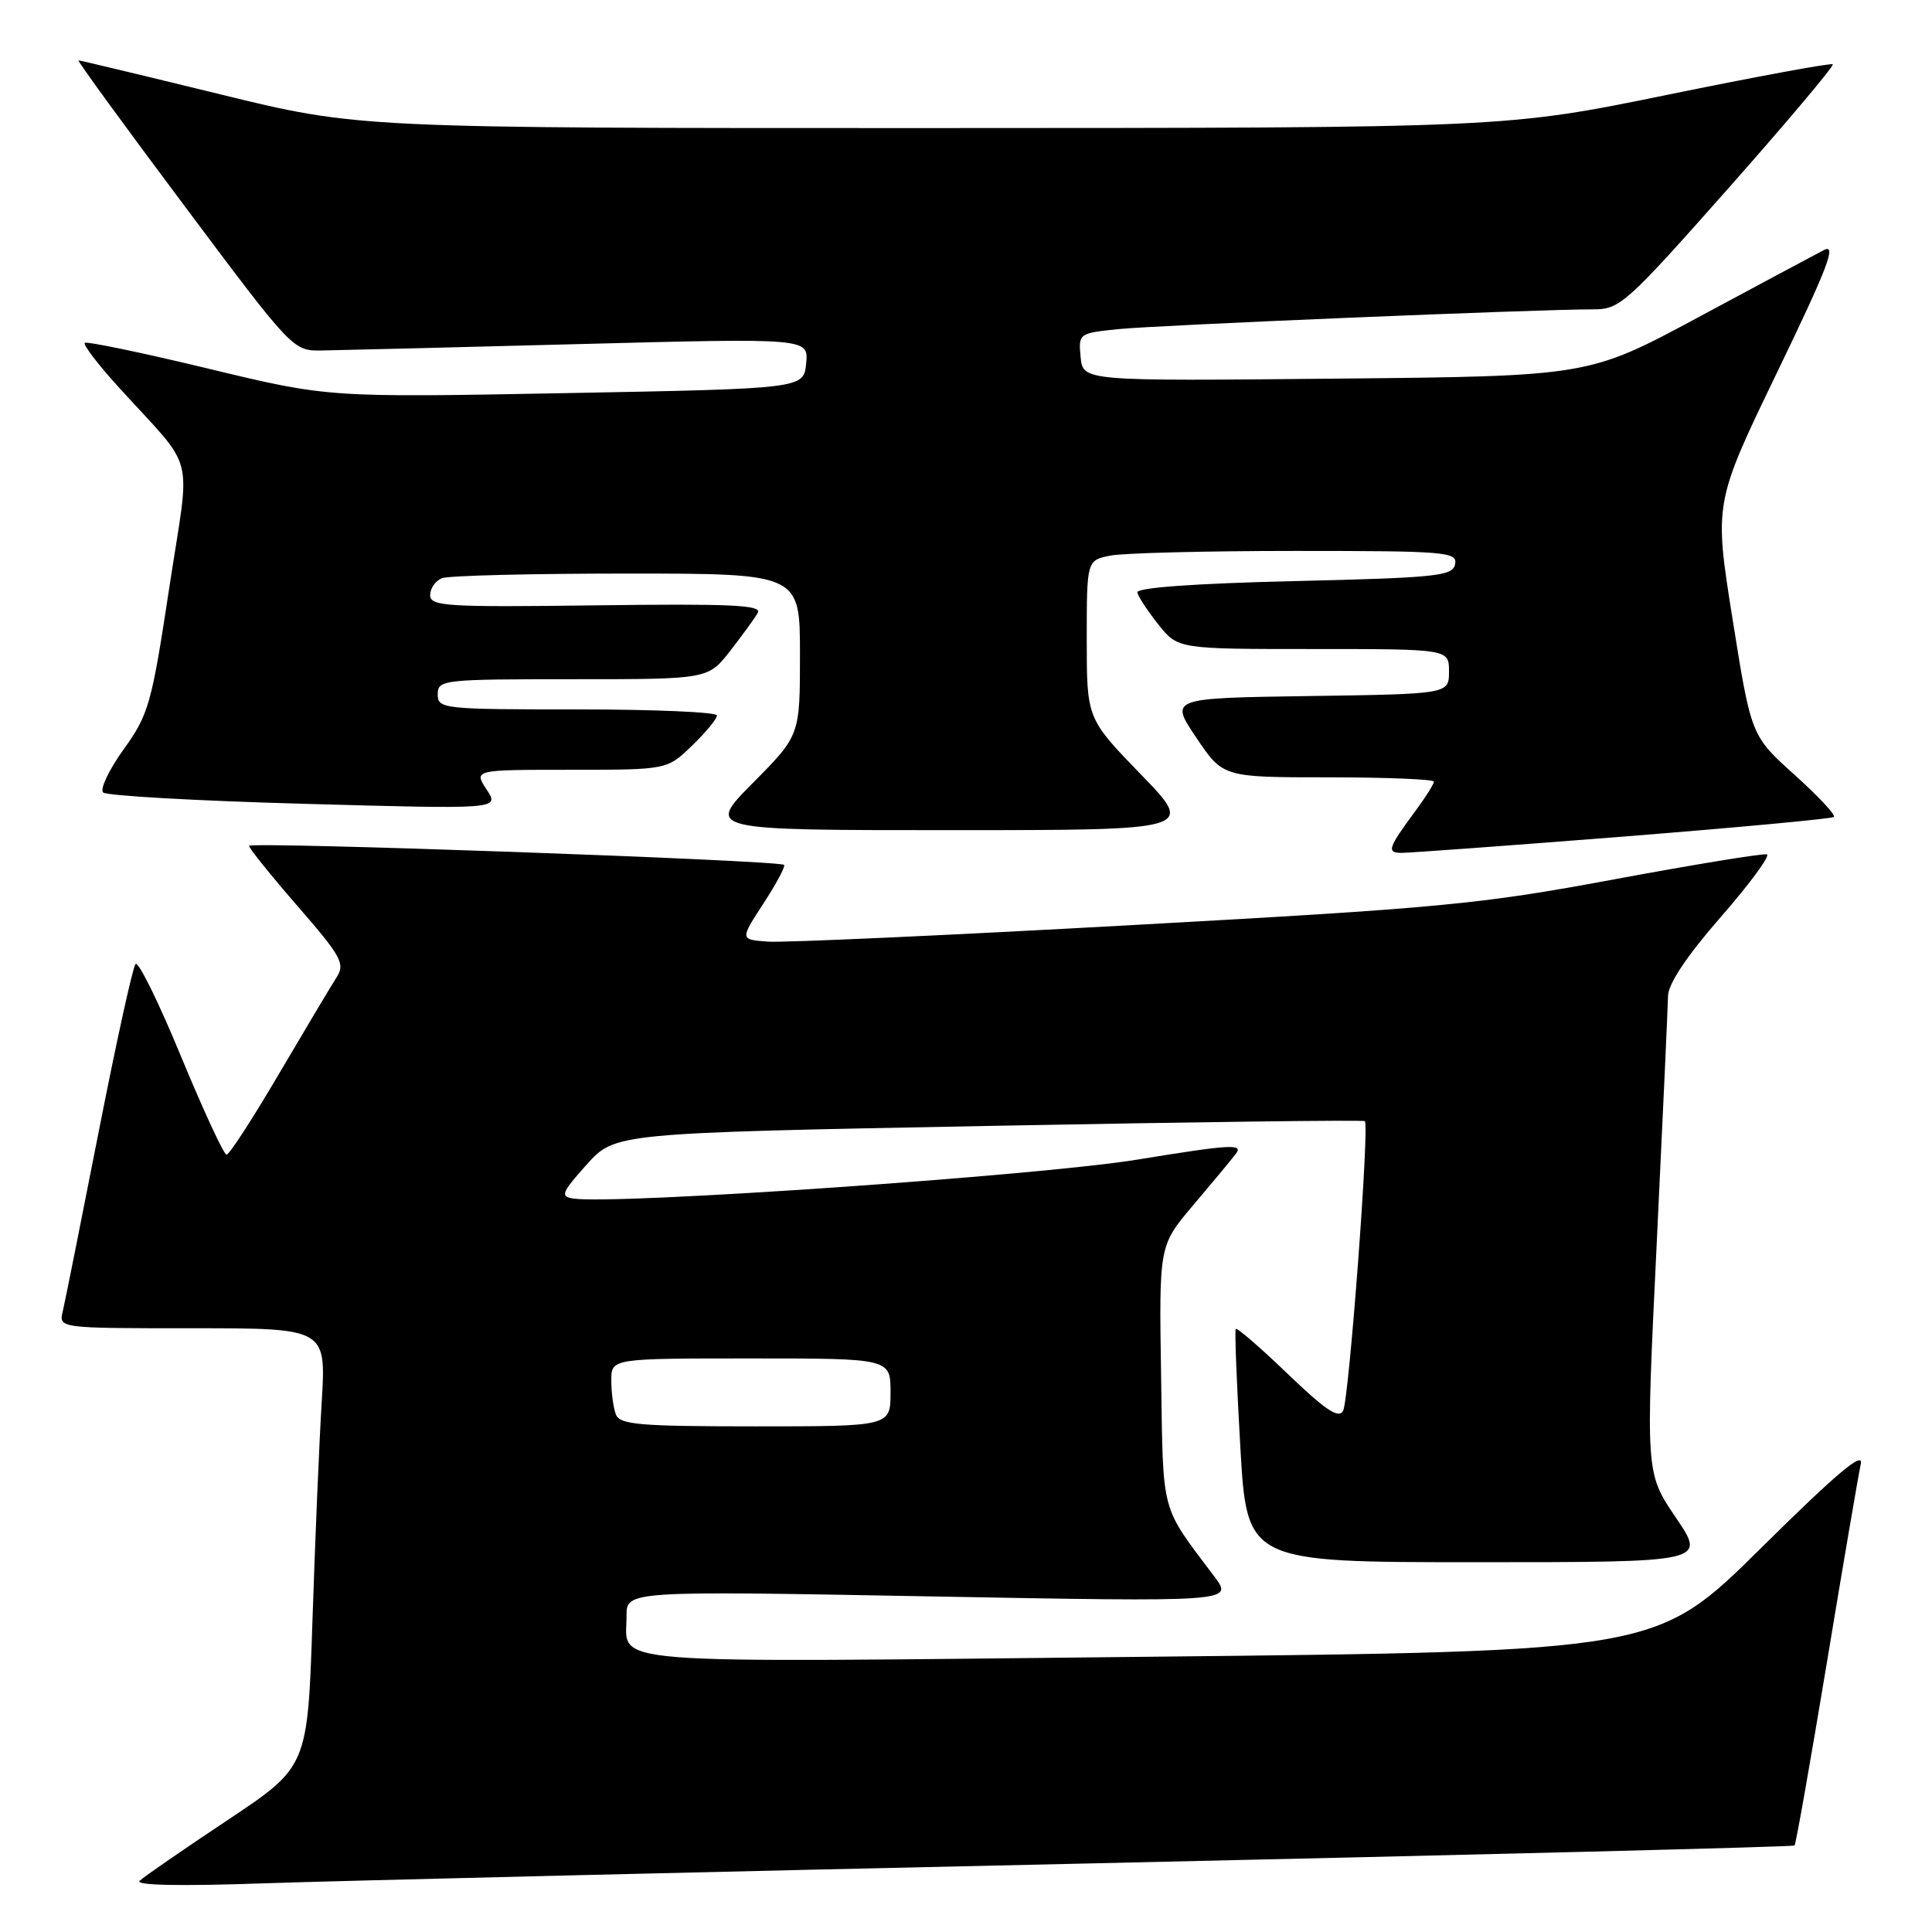 <?xml version="1.0" encoding="UTF-8" standalone="no"?>
<!DOCTYPE svg PUBLIC "-//W3C//DTD SVG 1.1//EN" "http://www.w3.org/Graphics/SVG/1.1/DTD/svg11.dtd" >
<svg xmlns="http://www.w3.org/2000/svg" xmlns:xlink="http://www.w3.org/1999/xlink" version="1.1" viewBox="0 0 256 256">
 <g >
 <path fill="currentColor"
d=" M 144.99 246.90 C 195.86 245.77 237.62 244.71 237.79 244.54 C 237.96 244.37 239.88 233.49 242.06 220.37 C 244.23 207.24 246.26 195.38 246.56 194.00 C 246.97 192.18 243.39 195.19 233.31 205.16 C 219.50 218.82 219.50 218.82 152.13 219.53 C 78.17 220.31 83.05 220.69 83.02 214.14 C 83.00 210.79 83.00 210.79 123.22 211.53 C 163.44 212.27 163.44 212.27 160.90 208.89 C 153.68 199.27 154.14 201.01 153.85 182.27 C 153.58 165.05 153.58 165.05 158.04 159.77 C 160.50 156.87 163.06 153.79 163.74 152.91 C 164.81 151.53 163.11 151.63 150.74 153.65 C 137.70 155.78 81.32 159.67 75.95 158.81 C 74.21 158.54 74.41 158.03 77.74 154.31 C 81.50 150.13 81.50 150.13 131.00 149.19 C 158.23 148.67 180.66 148.38 180.85 148.56 C 181.48 149.12 178.75 185.46 177.97 186.94 C 177.39 188.03 175.63 186.85 170.60 182.02 C 166.97 178.53 163.88 175.86 163.74 176.09 C 163.59 176.31 163.87 183.36 164.35 191.75 C 165.23 207.00 165.23 207.00 195.65 207.00 C 226.07 207.00 226.07 207.00 222.06 201.09 C 218.05 195.18 218.05 195.18 219.52 164.84 C 220.32 148.15 221.00 133.38 221.02 132.00 C 221.04 130.37 223.46 126.73 228.02 121.50 C 231.86 117.10 234.60 113.37 234.12 113.21 C 233.65 113.05 224.54 114.54 213.88 116.52 C 196.05 119.84 190.94 120.32 150.00 122.58 C 125.52 123.94 103.82 124.92 101.77 124.77 C 98.04 124.50 98.04 124.50 101.16 119.72 C 102.87 117.09 104.10 114.79 103.89 114.60 C 103.18 113.99 33.00 111.49 33.00 112.08 C 33.00 112.40 35.90 116.00 39.44 120.08 C 45.25 126.76 45.76 127.70 44.60 129.50 C 43.89 130.60 40.47 136.34 36.99 142.25 C 33.52 148.16 30.39 153.00 30.02 153.00 C 29.66 153.00 26.95 147.14 23.99 139.99 C 21.04 132.83 18.33 127.32 17.96 127.74 C 17.59 128.16 15.39 138.18 13.07 150.00 C 10.75 161.82 8.61 172.51 8.32 173.75 C 7.78 176.00 7.78 176.00 25.50 176.00 C 43.22 176.00 43.22 176.00 42.63 185.75 C 42.30 191.11 41.75 204.19 41.40 214.81 C 40.76 234.11 40.76 234.11 30.13 241.19 C 24.28 245.08 19.05 248.69 18.50 249.22 C 17.87 249.82 23.90 249.94 35.00 249.55 C 44.62 249.22 94.12 248.02 144.99 246.90 Z  M 215.00 110.86 C 230.12 109.66 242.72 108.49 243.00 108.25 C 243.28 108.00 240.92 105.49 237.77 102.65 C 232.04 97.50 232.04 97.50 229.58 82.08 C 227.12 66.65 227.12 66.65 235.48 49.33 C 242.21 35.40 243.42 32.23 241.67 33.14 C 240.48 33.76 232.97 37.77 225.00 42.06 C 210.50 49.85 210.50 49.85 177.00 50.17 C 143.50 50.50 143.50 50.50 143.19 47.33 C 142.89 44.19 142.93 44.15 148.19 43.61 C 153.42 43.08 204.03 40.97 211.16 40.99 C 214.63 41.00 215.53 40.18 229.02 24.95 C 236.83 16.12 243.06 8.72 242.85 8.52 C 242.65 8.32 232.81 10.13 220.99 12.55 C 199.50 16.95 199.50 16.95 123.50 16.97 C 47.50 16.98 47.50 16.98 29.15 12.49 C 19.05 10.02 10.62 8.00 10.40 8.00 C 10.19 8.00 16.49 16.66 24.42 27.25 C 38.81 46.49 38.83 46.50 42.66 46.44 C 44.77 46.41 60.14 46.03 76.82 45.59 C 107.14 44.80 107.14 44.80 106.82 48.15 C 106.50 51.50 106.50 51.50 75.00 52.09 C 43.50 52.68 43.50 52.68 27.58 48.84 C 18.83 46.73 11.47 45.20 11.23 45.44 C 10.99 45.67 12.96 48.26 15.61 51.18 C 26.15 62.81 25.25 59.29 22.42 77.94 C 20.09 93.31 19.70 94.68 16.38 99.30 C 14.43 102.01 13.21 104.59 13.67 105.01 C 14.13 105.44 26.13 106.12 40.35 106.51 C 66.20 107.23 66.20 107.23 64.48 104.62 C 62.77 102.00 62.77 102.00 75.59 102.00 C 88.40 102.00 88.40 102.00 91.70 98.80 C 93.52 97.05 95.00 95.25 95.00 94.80 C 95.00 94.36 86.67 94.00 76.50 94.00 C 58.67 94.00 58.00 93.93 58.00 92.00 C 58.00 90.07 58.67 90.00 75.92 90.00 C 93.83 90.00 93.83 90.00 96.75 86.25 C 98.35 84.19 100.00 81.92 100.41 81.21 C 101.02 80.17 96.87 79.98 79.08 80.21 C 59.15 80.47 57.00 80.34 57.00 78.86 C 57.00 77.95 57.71 76.94 58.58 76.61 C 59.45 76.27 70.48 76.00 83.08 76.00 C 106.00 76.00 106.00 76.00 106.00 86.72 C 106.00 97.45 106.00 97.45 99.78 103.72 C 93.56 110.00 93.56 110.00 125.95 110.00 C 158.34 110.00 158.34 110.00 151.17 102.61 C 144.00 95.21 144.00 95.21 144.00 84.73 C 144.00 74.25 144.00 74.25 147.12 73.62 C 148.84 73.28 159.90 73.00 171.70 73.00 C 191.59 73.00 193.12 73.13 192.81 74.75 C 192.51 76.33 190.45 76.55 171.49 77.00 C 158.29 77.31 150.57 77.87 150.70 78.50 C 150.81 79.05 152.07 80.96 153.49 82.75 C 156.09 86.00 156.09 86.00 174.04 86.00 C 192.00 86.00 192.00 86.00 192.00 88.98 C 192.00 91.96 192.00 91.96 173.49 92.23 C 154.98 92.50 154.98 92.50 158.52 97.75 C 162.05 103.00 162.05 103.00 176.03 103.00 C 183.71 103.00 190.00 103.26 190.00 103.57 C 190.00 103.88 188.94 105.57 187.65 107.32 C 183.92 112.36 183.70 113.00 185.69 113.01 C 186.69 113.02 199.88 112.05 215.00 110.86 Z  M 81.61 187.42 C 81.27 186.55 81.00 184.52 81.00 182.92 C 81.00 180.00 81.00 180.00 99.50 180.00 C 118.00 180.00 118.00 180.00 118.00 184.50 C 118.00 189.00 118.00 189.00 100.11 189.00 C 84.71 189.00 82.13 188.78 81.61 187.42 Z "/>
</g>
</svg>